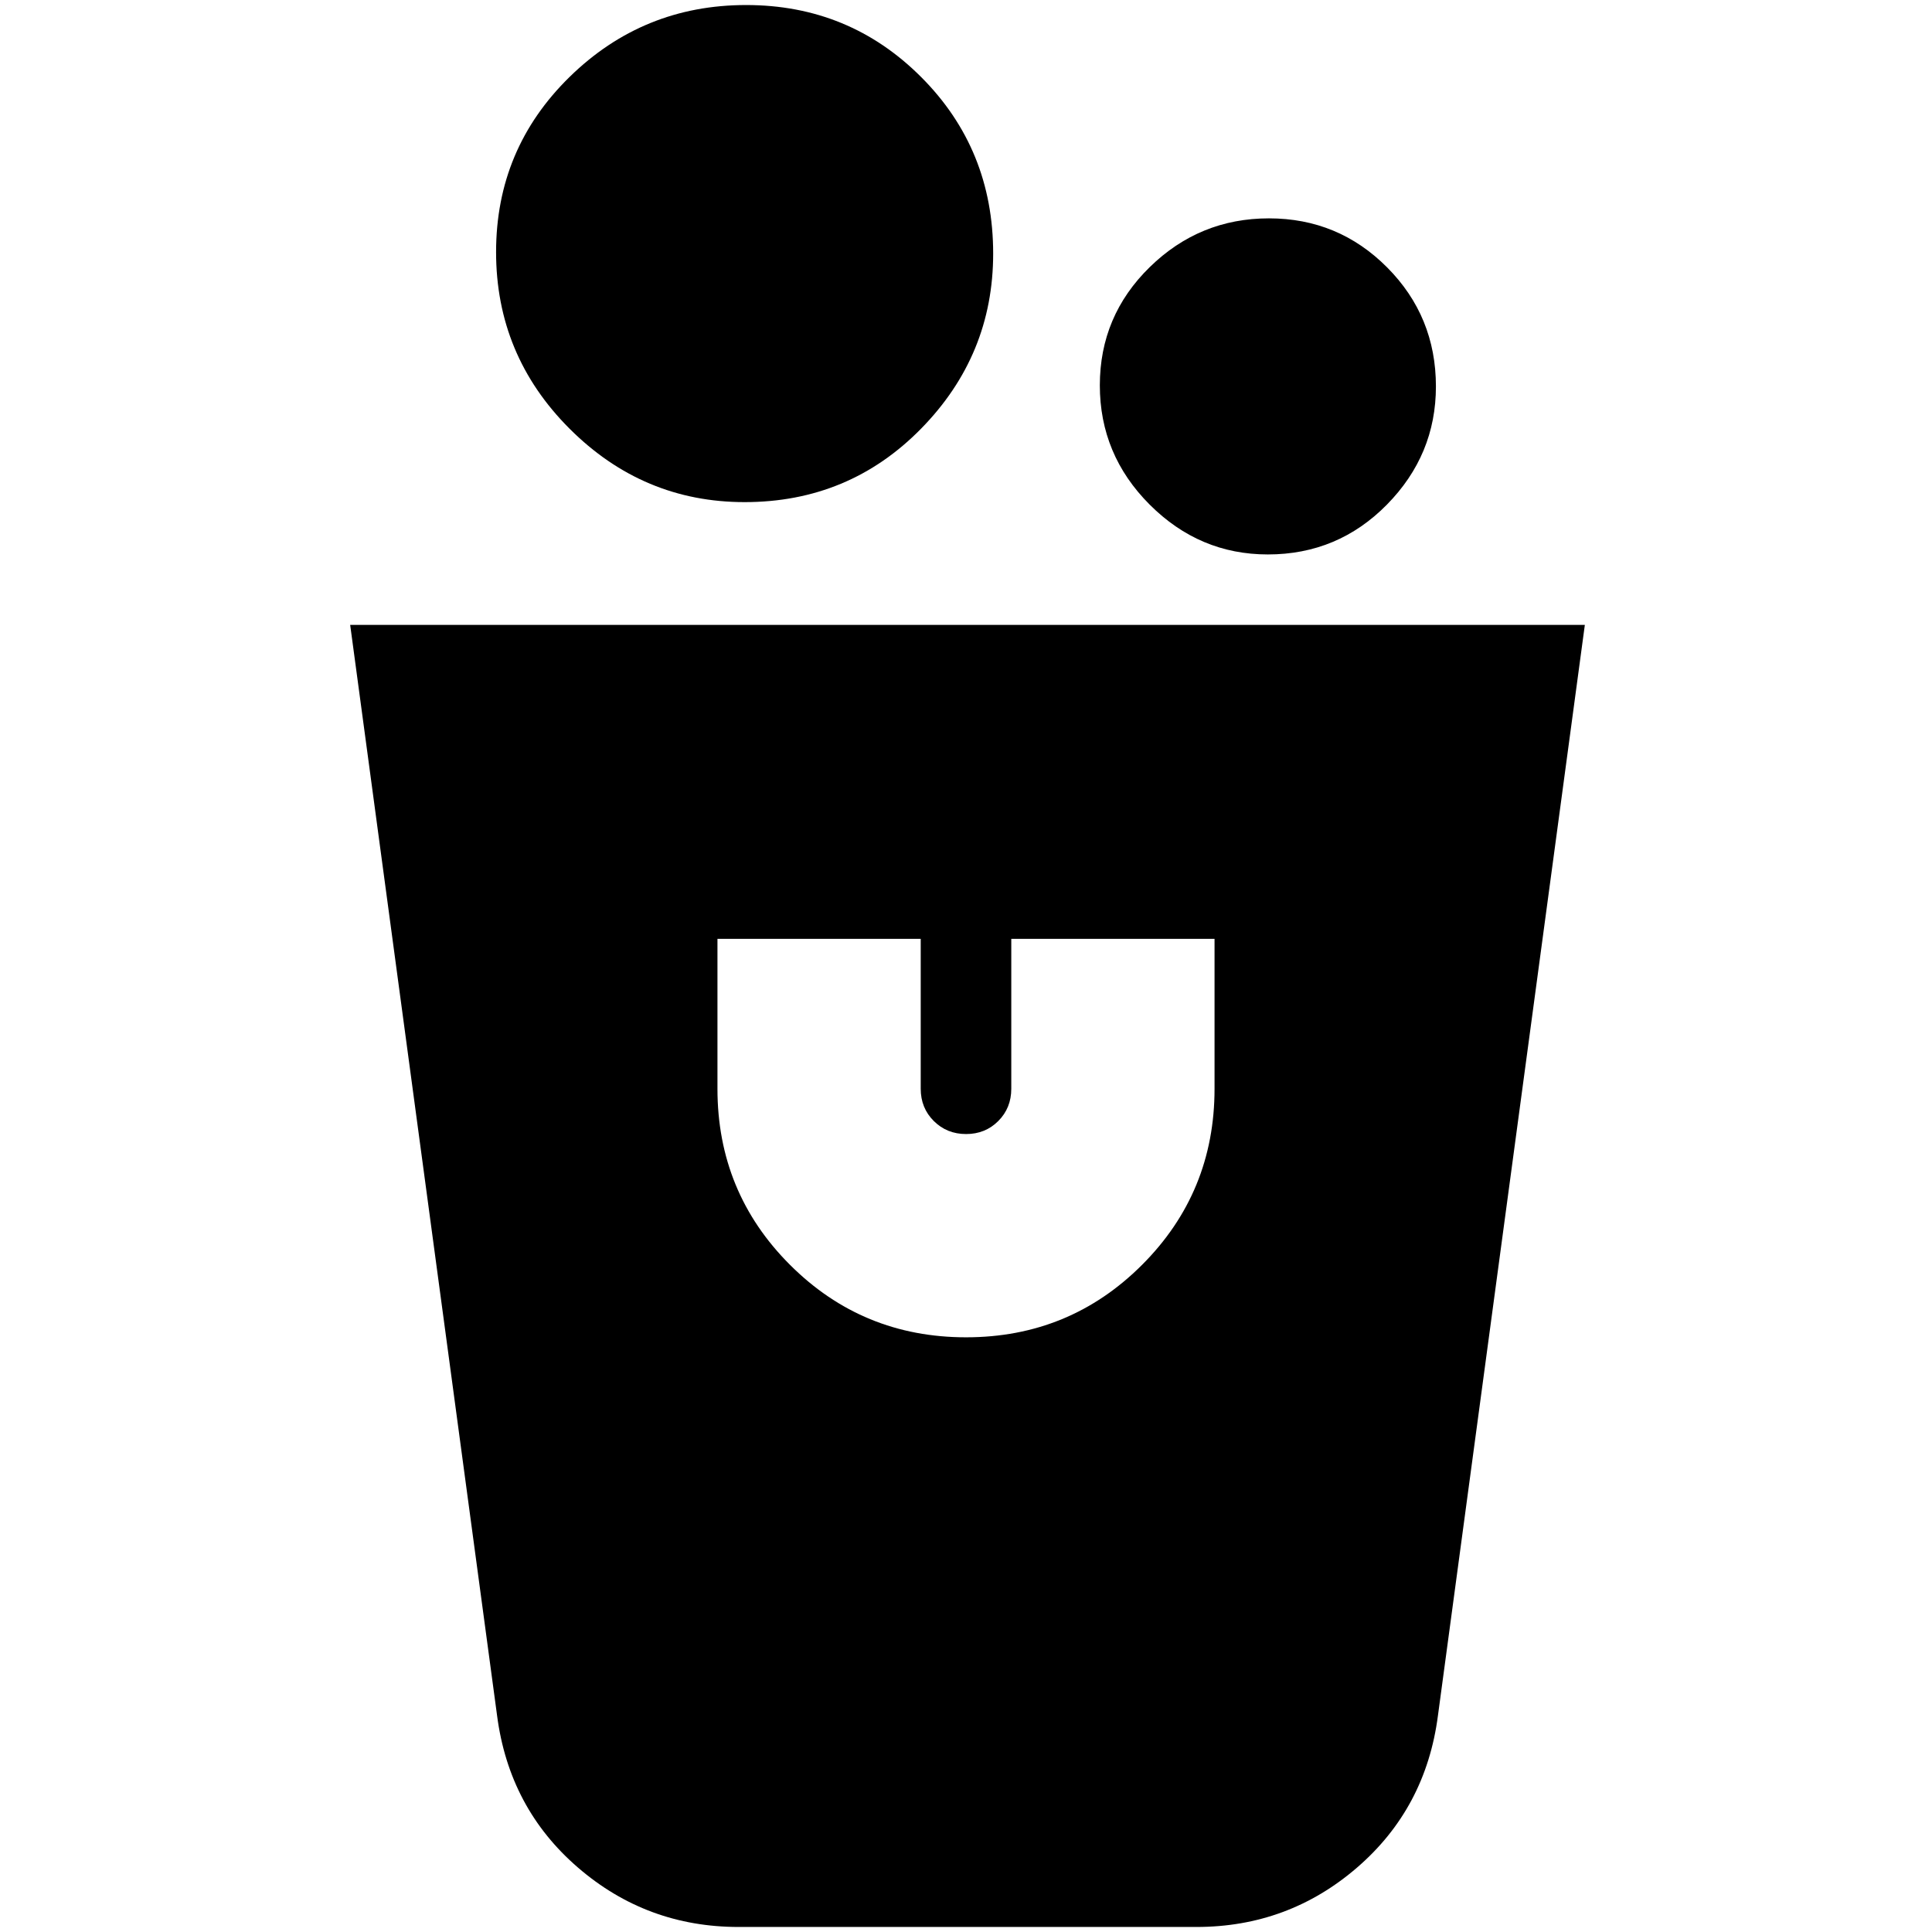 <svg xmlns="http://www.w3.org/2000/svg" height="24" viewBox="0 -960 960 960" width="24"><path d="M367-2.5q-45.6 0-79.8-29.5Q253-61.5 247-107.5l-73-542h613.5l-73 542q-6 46-40.2 75.5T594.5-2.5H367Zm113.03-293q51.47 0 87.47-36.02t36-87.48v-74.5h-101v74.5q0 9.56-6.46 16.03-6.45 6.47-16 6.47-9.54 0-16.04-6.47T457.5-419v-74.5h-101v74.5q0 51.46 36.03 87.48t87.5 36.02Zm149.94-389q-33.97 0-58.72-24.78t-24.75-59.25q0-34.47 24.78-58.72t59.25-24.25q34.47 0 58.72 24.36 24.25 24.37 24.25 59.17 0 33.97-24.36 58.72-24.37 24.75-59.17 24.75ZM370-710.5q-50.5 0-87-36.5t-36.5-87.75q0-51.25 36.5-87t87.75-35.75q51.25 0 87 35.82Q493.5-885.87 493.5-834q0 50.5-35.82 87-35.81 36.5-87.68 36.5Z"/></svg>